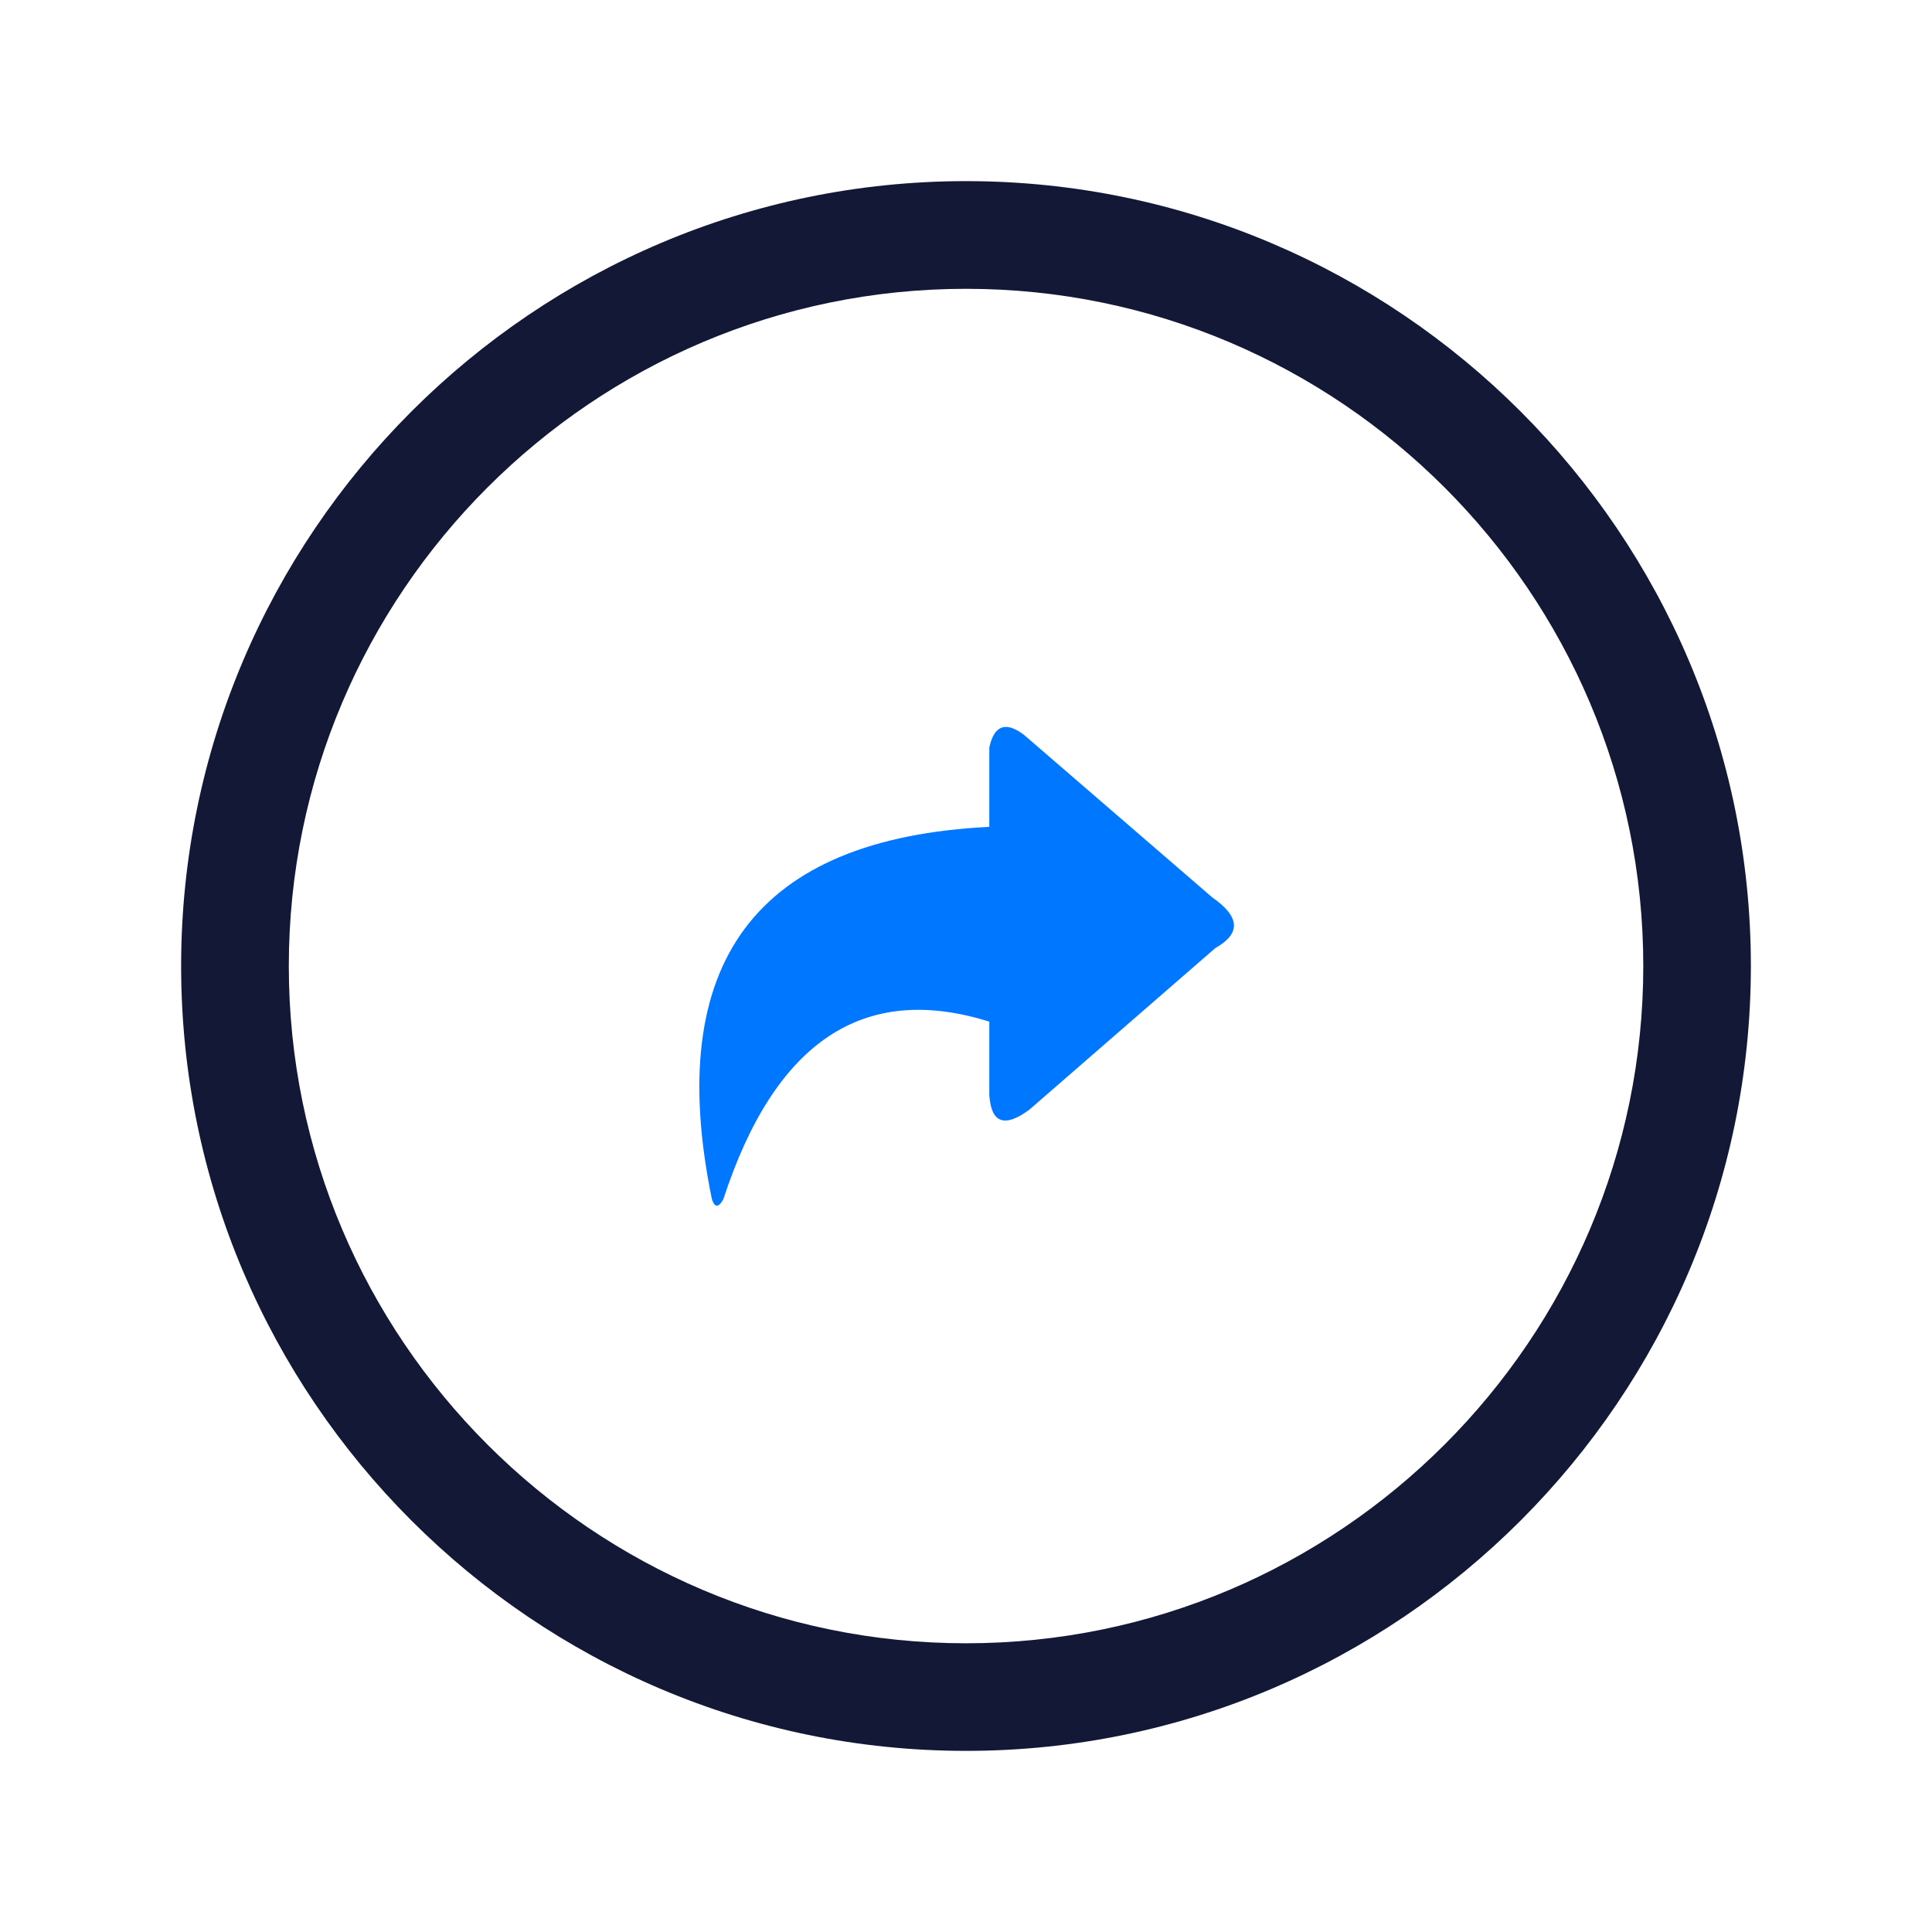 <svg xmlns="http://www.w3.org/2000/svg" xmlns:xlink="http://www.w3.org/1999/xlink" fill="none" version="1.1" width="21.333" height="21.333" viewBox="0 0 21.333 21.333"><defs><clipPath id="master_svg0_63_18827"><rect x="0" y="0" width="21.333" height="21.333" rx="0"/></clipPath><clipPath id="master_svg1_63_18829"><rect x="7.333" y="7.333" width="6.667" height="6.667" rx="0"/></clipPath></defs><g clip-path="url(#master_svg0_63_18827)"><g><path d="M10.667,19.333C5.893,19.333,2,15.441,2,10.667C2,5.893,5.893,2,10.667,2C15.441,2,19.333,5.893,19.333,10.667C19.333,15.441,15.441,19.333,10.667,19.333ZM10.667,3.189C6.546,3.189,3.189,6.546,3.189,10.667C3.189,14.787,6.546,18.145,10.667,18.145C14.787,18.145,18.145,14.787,18.145,10.667C18.145,6.546,14.787,3.189,10.667,3.189Z" fill="#121836" fill-opacity="1"/></g><g clip-path="url(#master_svg1_63_18829)"><g><path d="M10.924,9.13L10.924,8.254Q11.003,7.888,11.303,8.111L13.388,9.911Q13.846,10.229,13.419,10.469L11.366,12.253Q10.956,12.556,10.924,12.094L10.924,11.281Q8.84,10.628,7.987,13.242Q7.908,13.385,7.861,13.242Q7.055,9.322,10.924,9.13Z" fill="#0077FF" fill-opacity="1"/></g></g></g></svg>